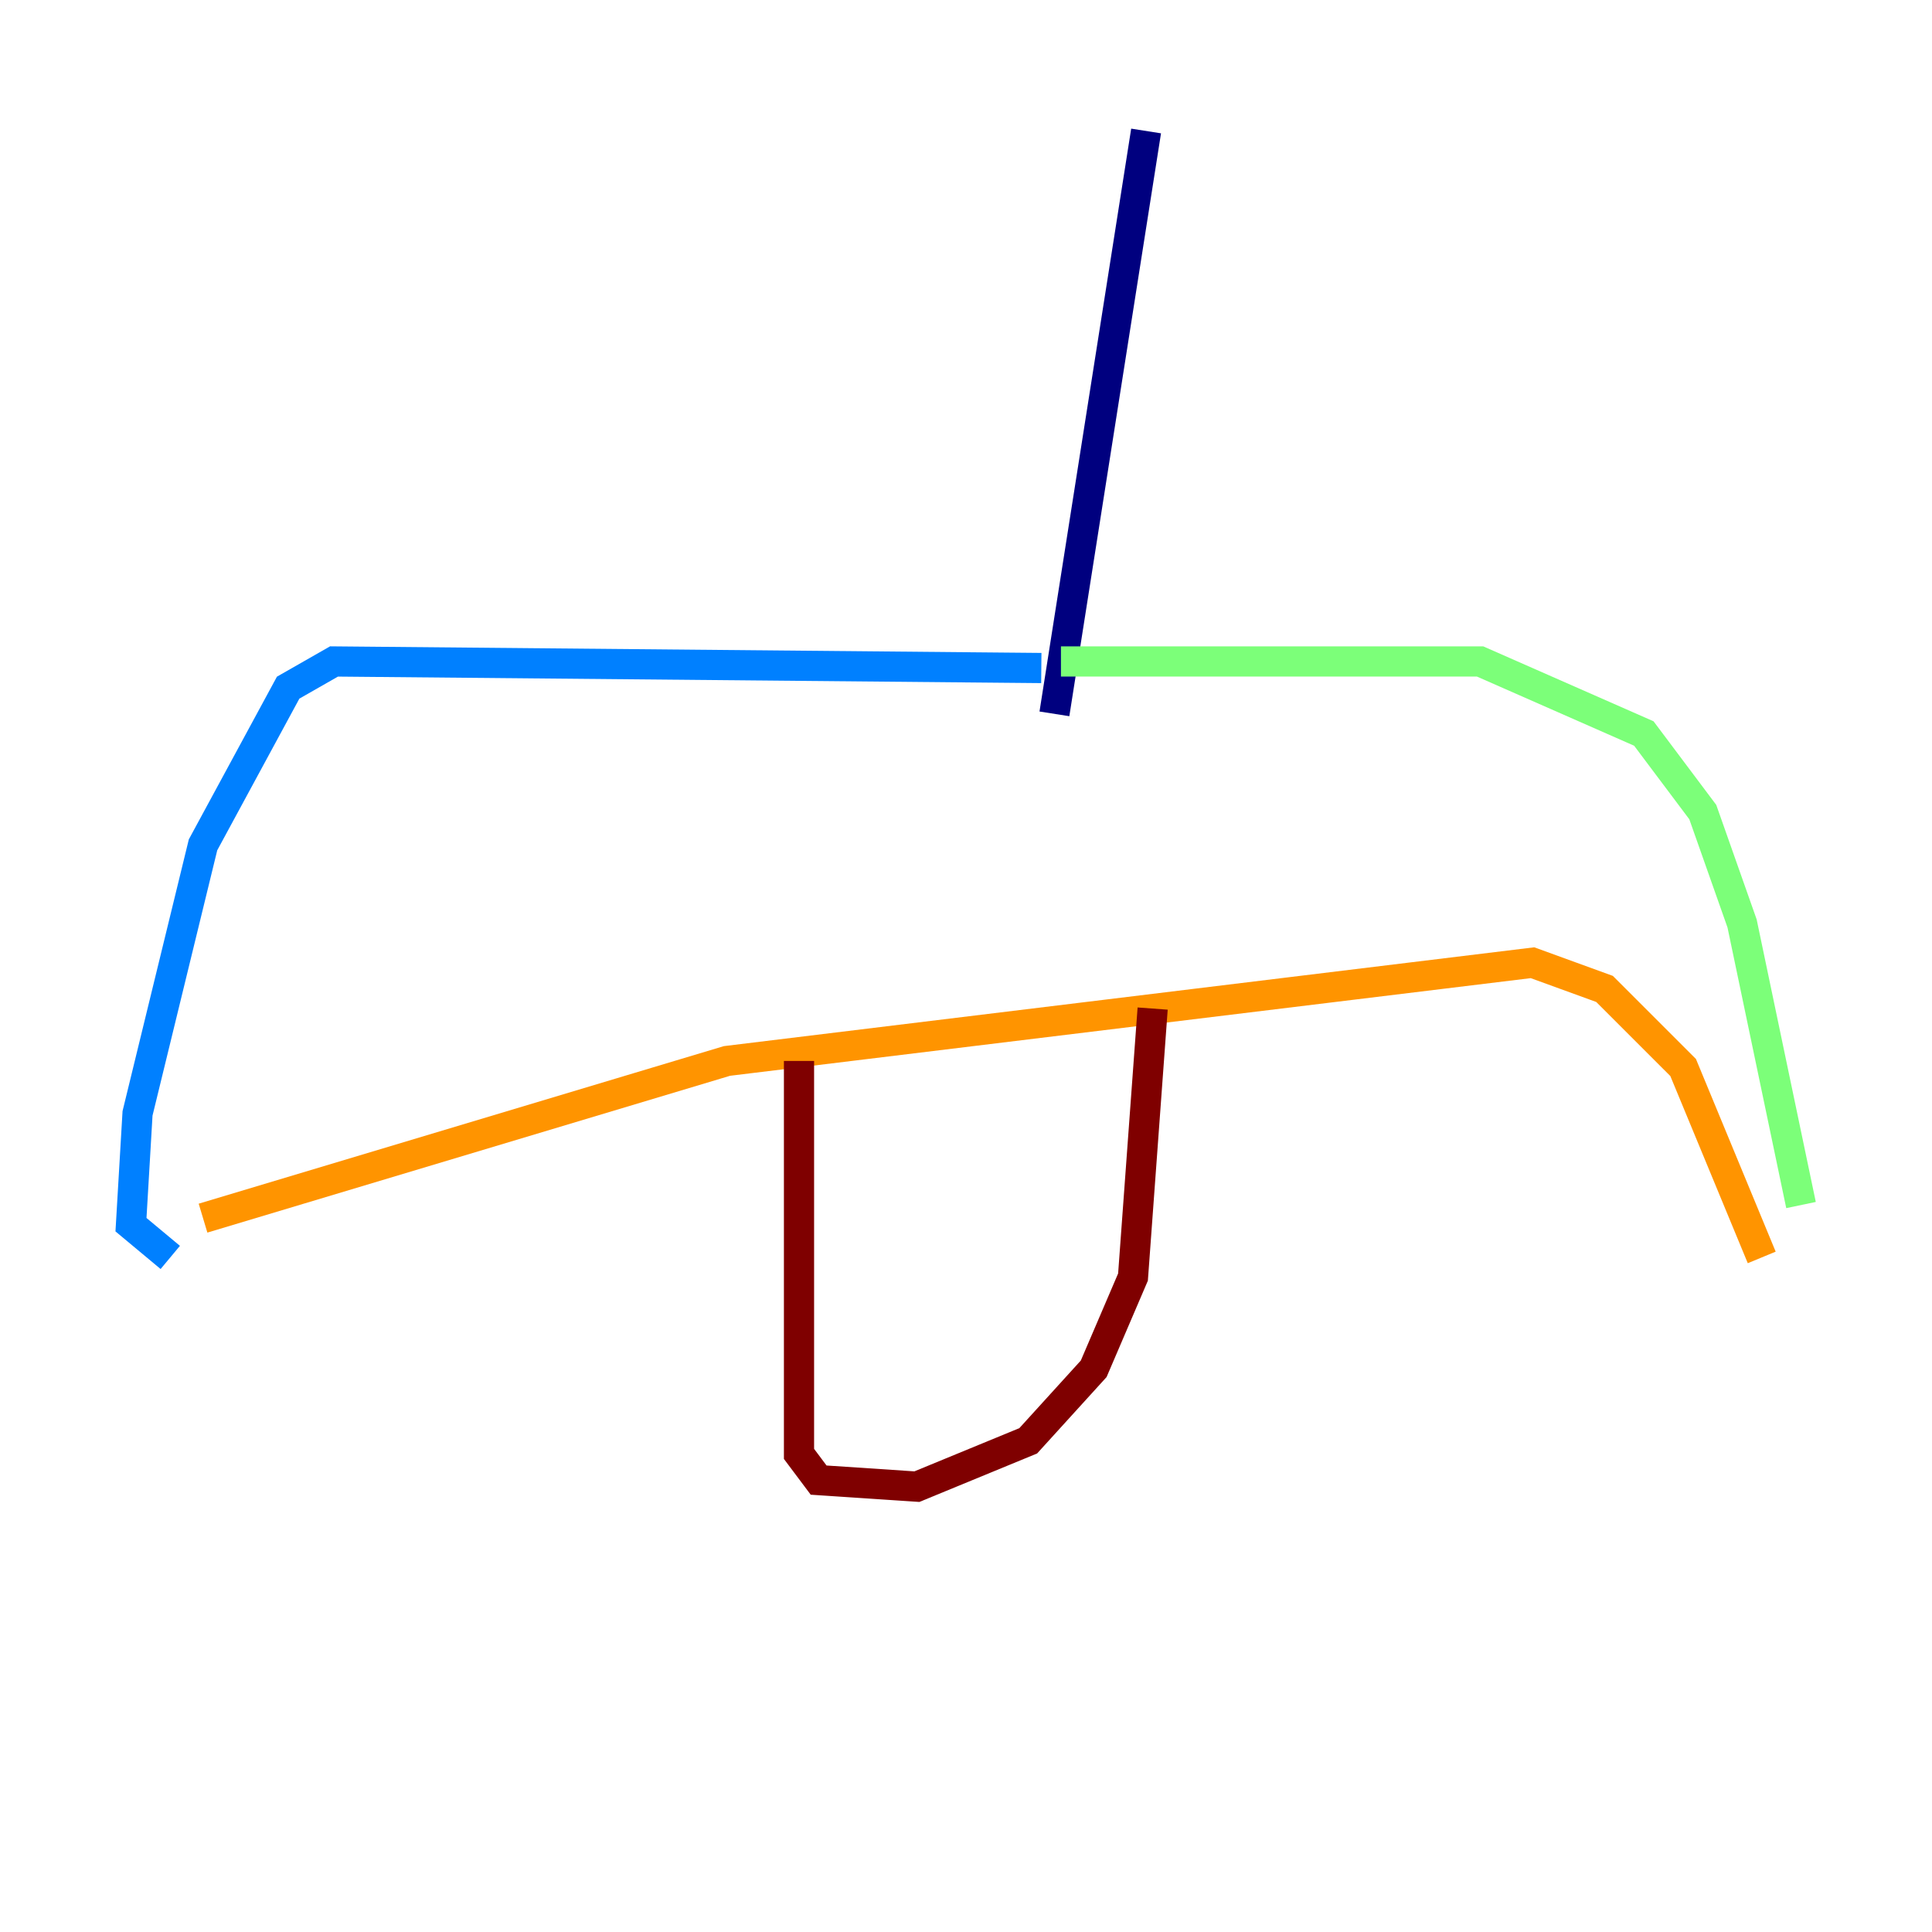 <?xml version="1.0" encoding="utf-8" ?>
<svg baseProfile="tiny" height="128" version="1.2" viewBox="0,0,128,128" width="128" xmlns="http://www.w3.org/2000/svg" xmlns:ev="http://www.w3.org/2001/xml-events" xmlns:xlink="http://www.w3.org/1999/xlink"><defs /><polyline fill="none" points="75.932,8.678 69.858,47.295" stroke="#00007f" stroke-width="2" /><polyline fill="none" points="68.99,44.258 22.129,43.824 19.091,45.559 13.451,55.973 9.112,73.763 8.678,81.139 11.281,83.308" stroke="#0080ff" stroke-width="2" /><polyline fill="none" points="70.291,43.824 98.061,43.824 108.909,48.597 112.814,53.803 115.417,61.18 119.322,79.837" stroke="#7cff79" stroke-width="2" /><polyline fill="none" points="13.451,80.705 48.163,70.291 101.532,63.783 106.305,65.519 111.512,70.725 116.719,83.308" stroke="#ff9400" stroke-width="2" /><polyline fill="none" points="52.936,70.291 52.936,96.325 54.237,98.061 60.746,98.495 68.122,95.458 72.461,90.685 75.064,84.61 76.366,66.82" stroke="#7f0000" stroke-width="2" /></svg>